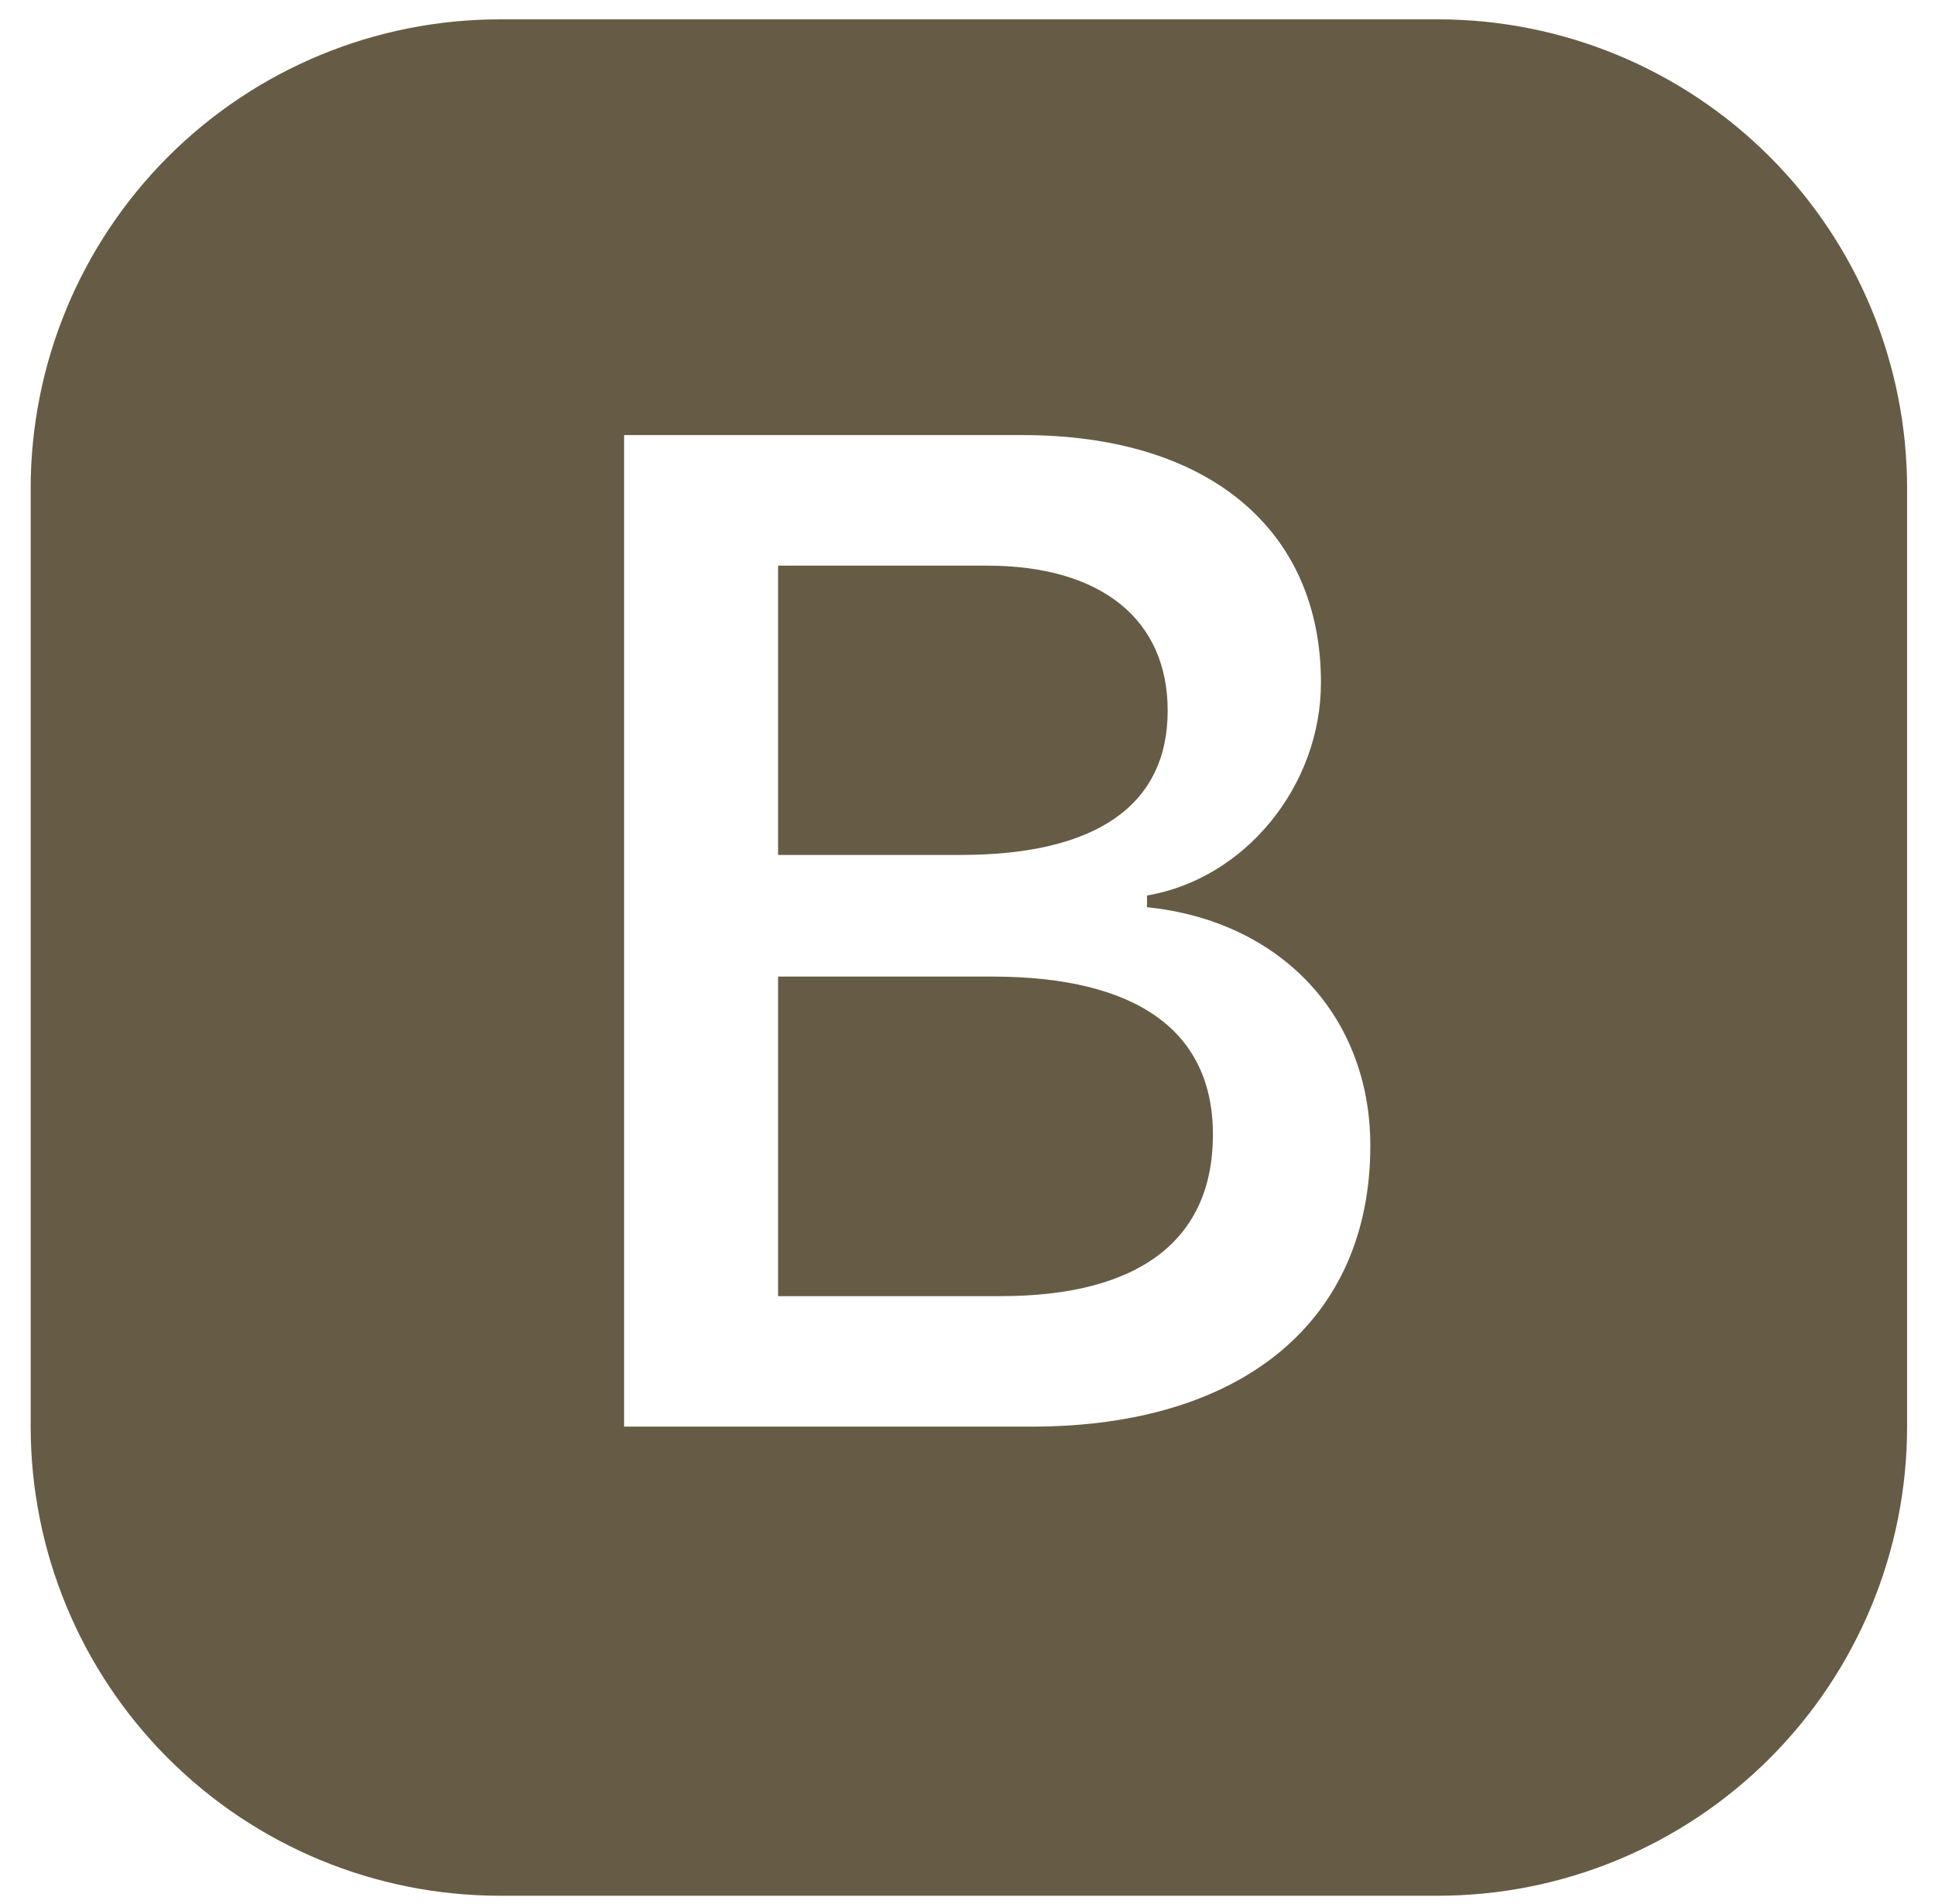 <svg width="62" height="61" viewBox="0 0 62 61" fill="none" xmlns="http://www.w3.org/2000/svg">
<path d="M24.931 27.394V18.124H31.62C35.276 18.124 37.414 19.841 37.414 22.772C37.414 25.786 35.144 27.394 30.785 27.394H24.931ZM24.931 41.531H32.063C36.512 41.531 38.864 39.727 38.864 36.356C38.864 33.031 36.422 31.291 31.777 31.291H24.931V41.531Z" fill="#665C46"/>
<path d="M16.014 0.62C12.027 0.62 8.204 2.203 5.385 5.022C2.567 7.841 0.983 11.664 0.983 15.65V45.712C0.983 49.699 2.567 53.522 5.385 56.34C8.204 59.159 12.027 60.743 16.014 60.743H46.075C50.062 60.743 53.885 59.159 56.704 56.34C59.523 53.522 61.106 49.699 61.106 45.712V15.65C61.106 11.664 59.523 7.841 56.704 5.022C53.885 2.203 50.062 0.62 46.075 0.62L16.014 0.62ZM19.997 45.712V13.941H32.769C38.733 13.941 42.325 16.981 42.325 21.869C42.325 25.191 39.883 28.164 36.752 28.693V29.069C41.048 29.509 43.907 32.568 43.907 36.709C43.907 42.3 39.834 45.712 33.055 45.712H19.997Z" fill="#665C46"/>
</svg>
